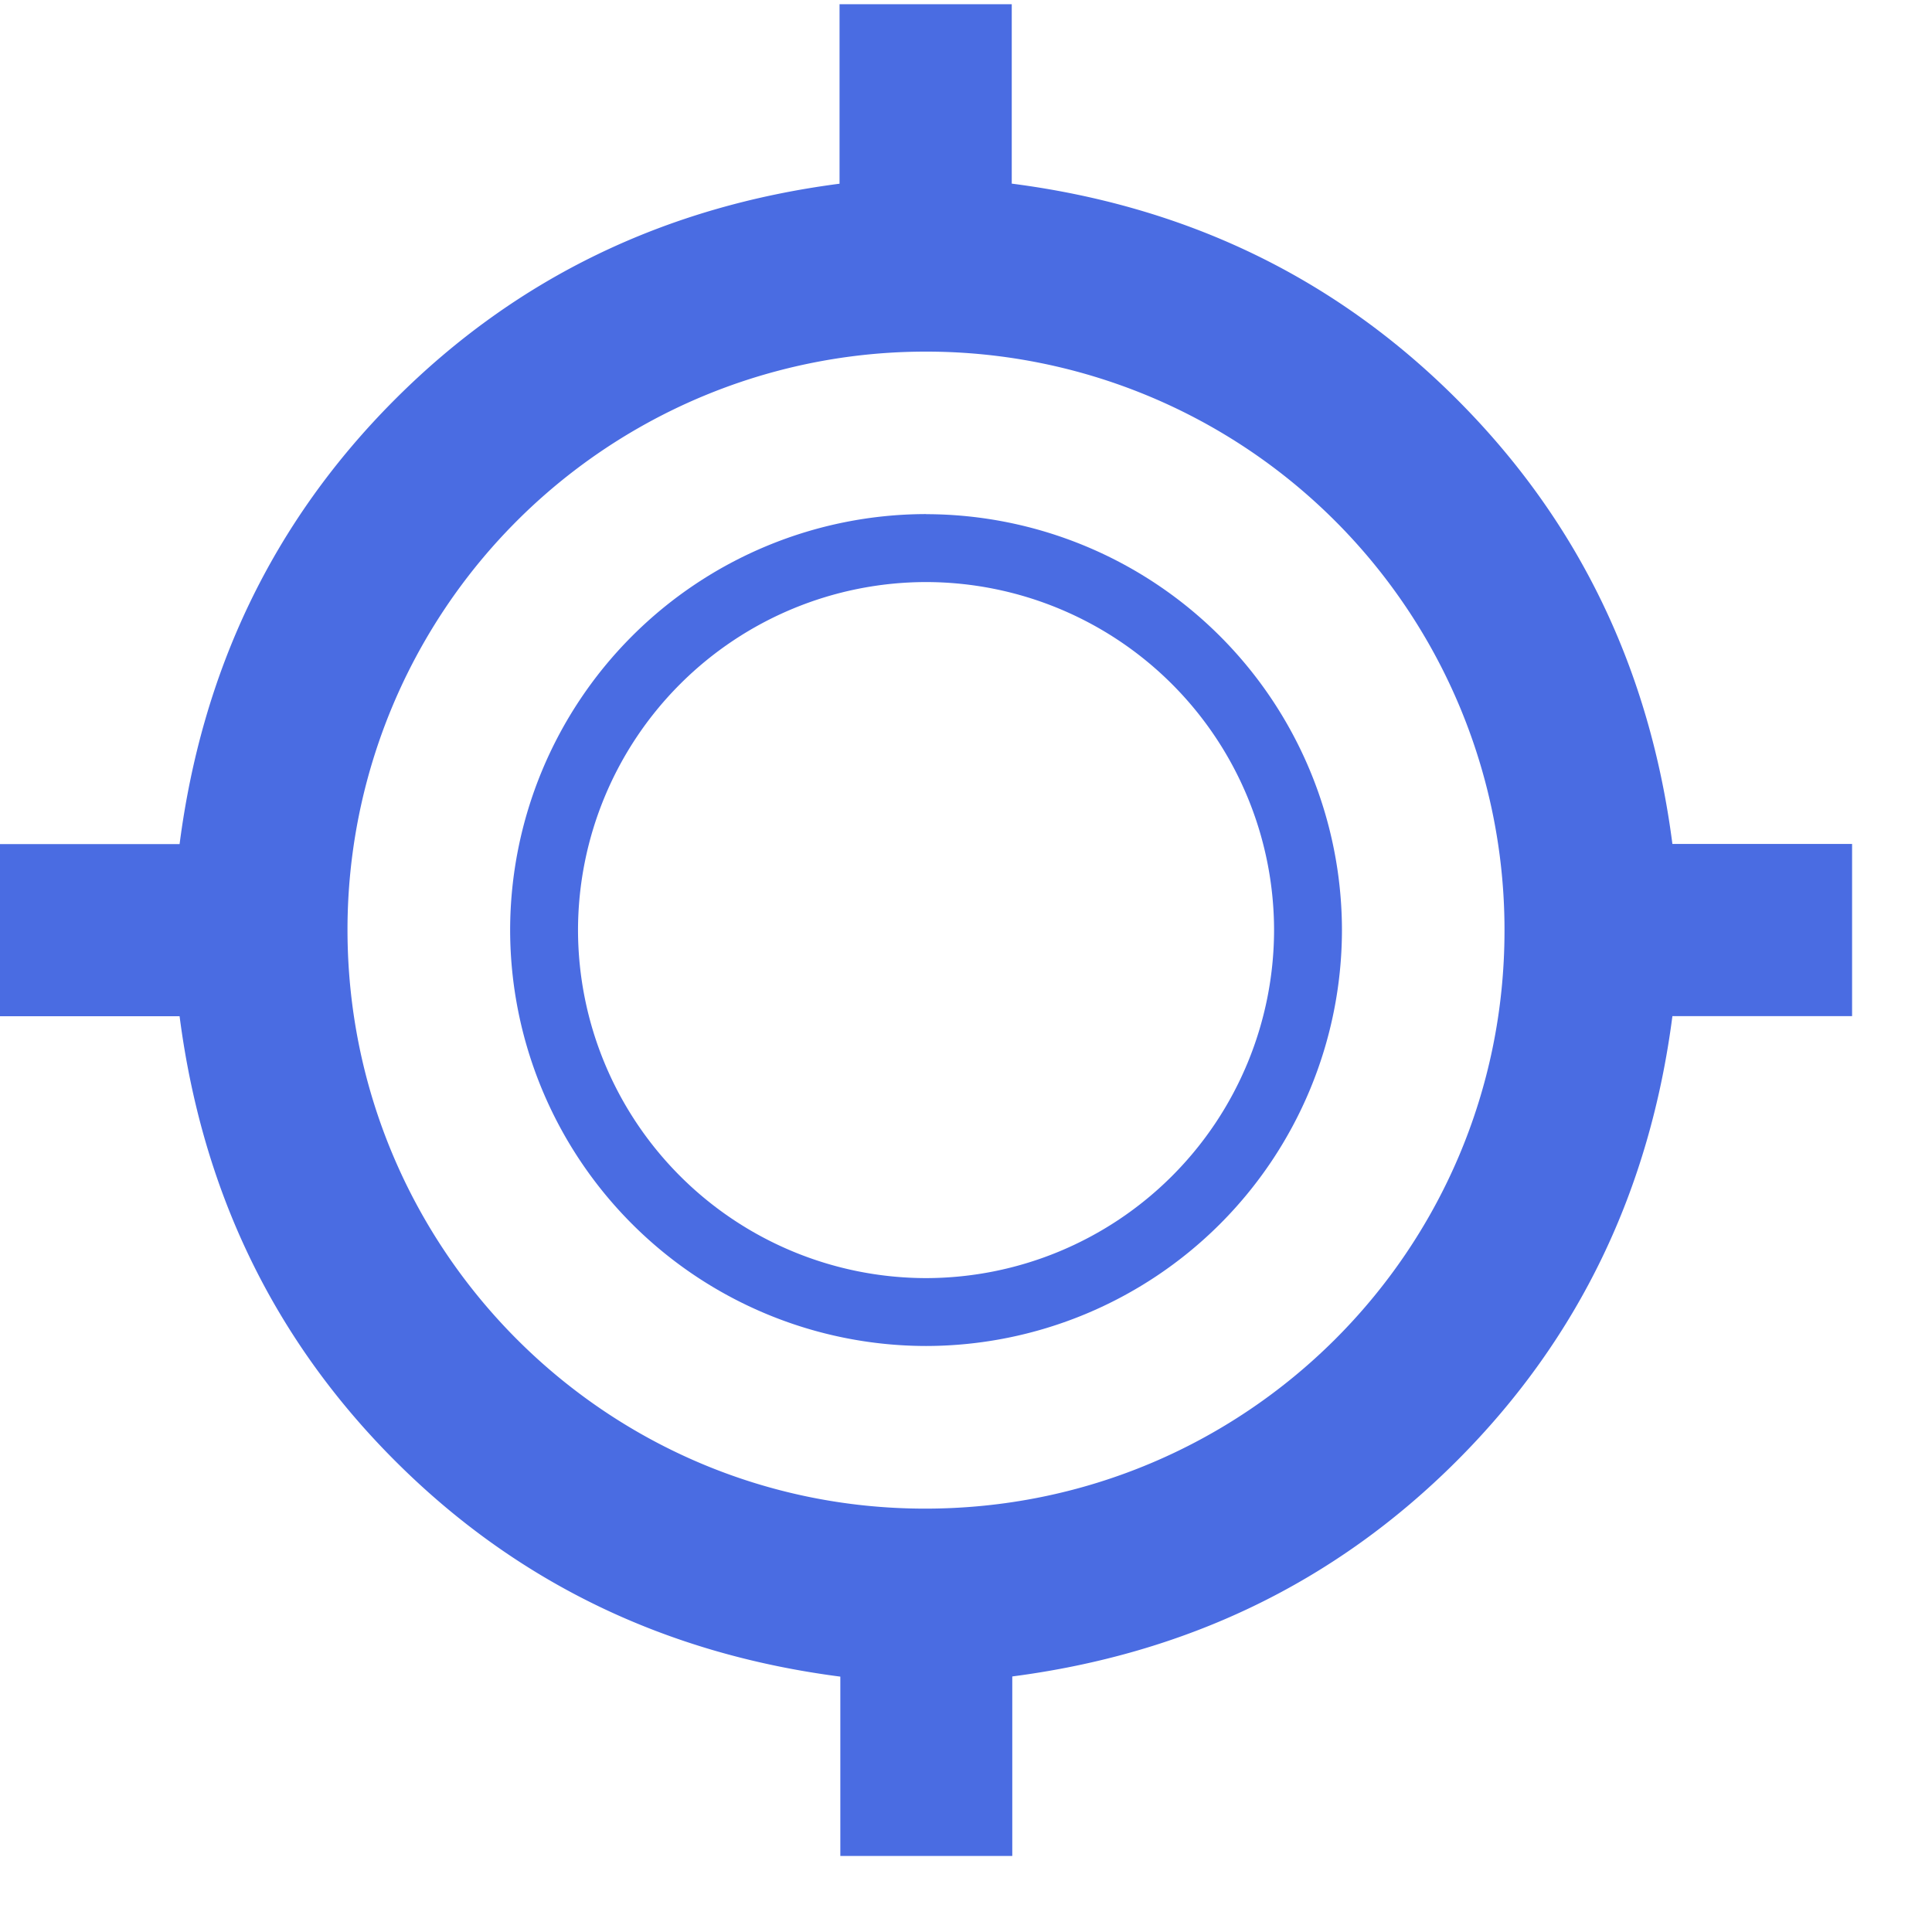 <svg xmlns="http://www.w3.org/2000/svg" width="22" height="22"><g fill="#4A6CE2" fill-rule="evenodd"><path d="M10.545 14.554a3.968 3.968 0 0 1-3.963-3.963 3.968 3.968 0 0 1 3.963-3.963 3.968 3.968 0 0 1 3.963 3.963 3.968 3.968 0 0 1-3.963 3.963m0-8.7a4.742 4.742 0 0 0-4.736 4.737 4.742 4.742 0 0 0 4.736 4.736 4.742 4.742 0 0 0 4.736-4.736 4.742 4.742 0 0 0-4.736-4.736"/><path d="M10.525 17.179c-3.633-.005-6.572-2.96-6.568-6.601a6.583 6.583 0 0 1 6.595-6.574 6.584 6.584 0 0 1 6.58 6.6c-.003 3.64-2.958 6.58-6.607 6.575zm8.519-7.568c-.254-1.969-1.055-3.664-2.453-5.063-1.4-1.401-3.1-2.203-5.07-2.457V.048H9.56v2.044C7.59 2.348 5.894 3.15 4.496 4.55 3.1 5.948 2.3 7.644 2.045 9.612H0v1.96h2.045c.255 1.97 1.056 3.665 2.454 5.063 1.4 1.4 3.1 2.202 5.07 2.457v2.042h1.958V19.09c1.972-.257 3.667-1.059 5.065-2.458 1.398-1.399 2.197-3.094 2.452-5.061h2.046V9.61h-2.046z"/></g></svg>